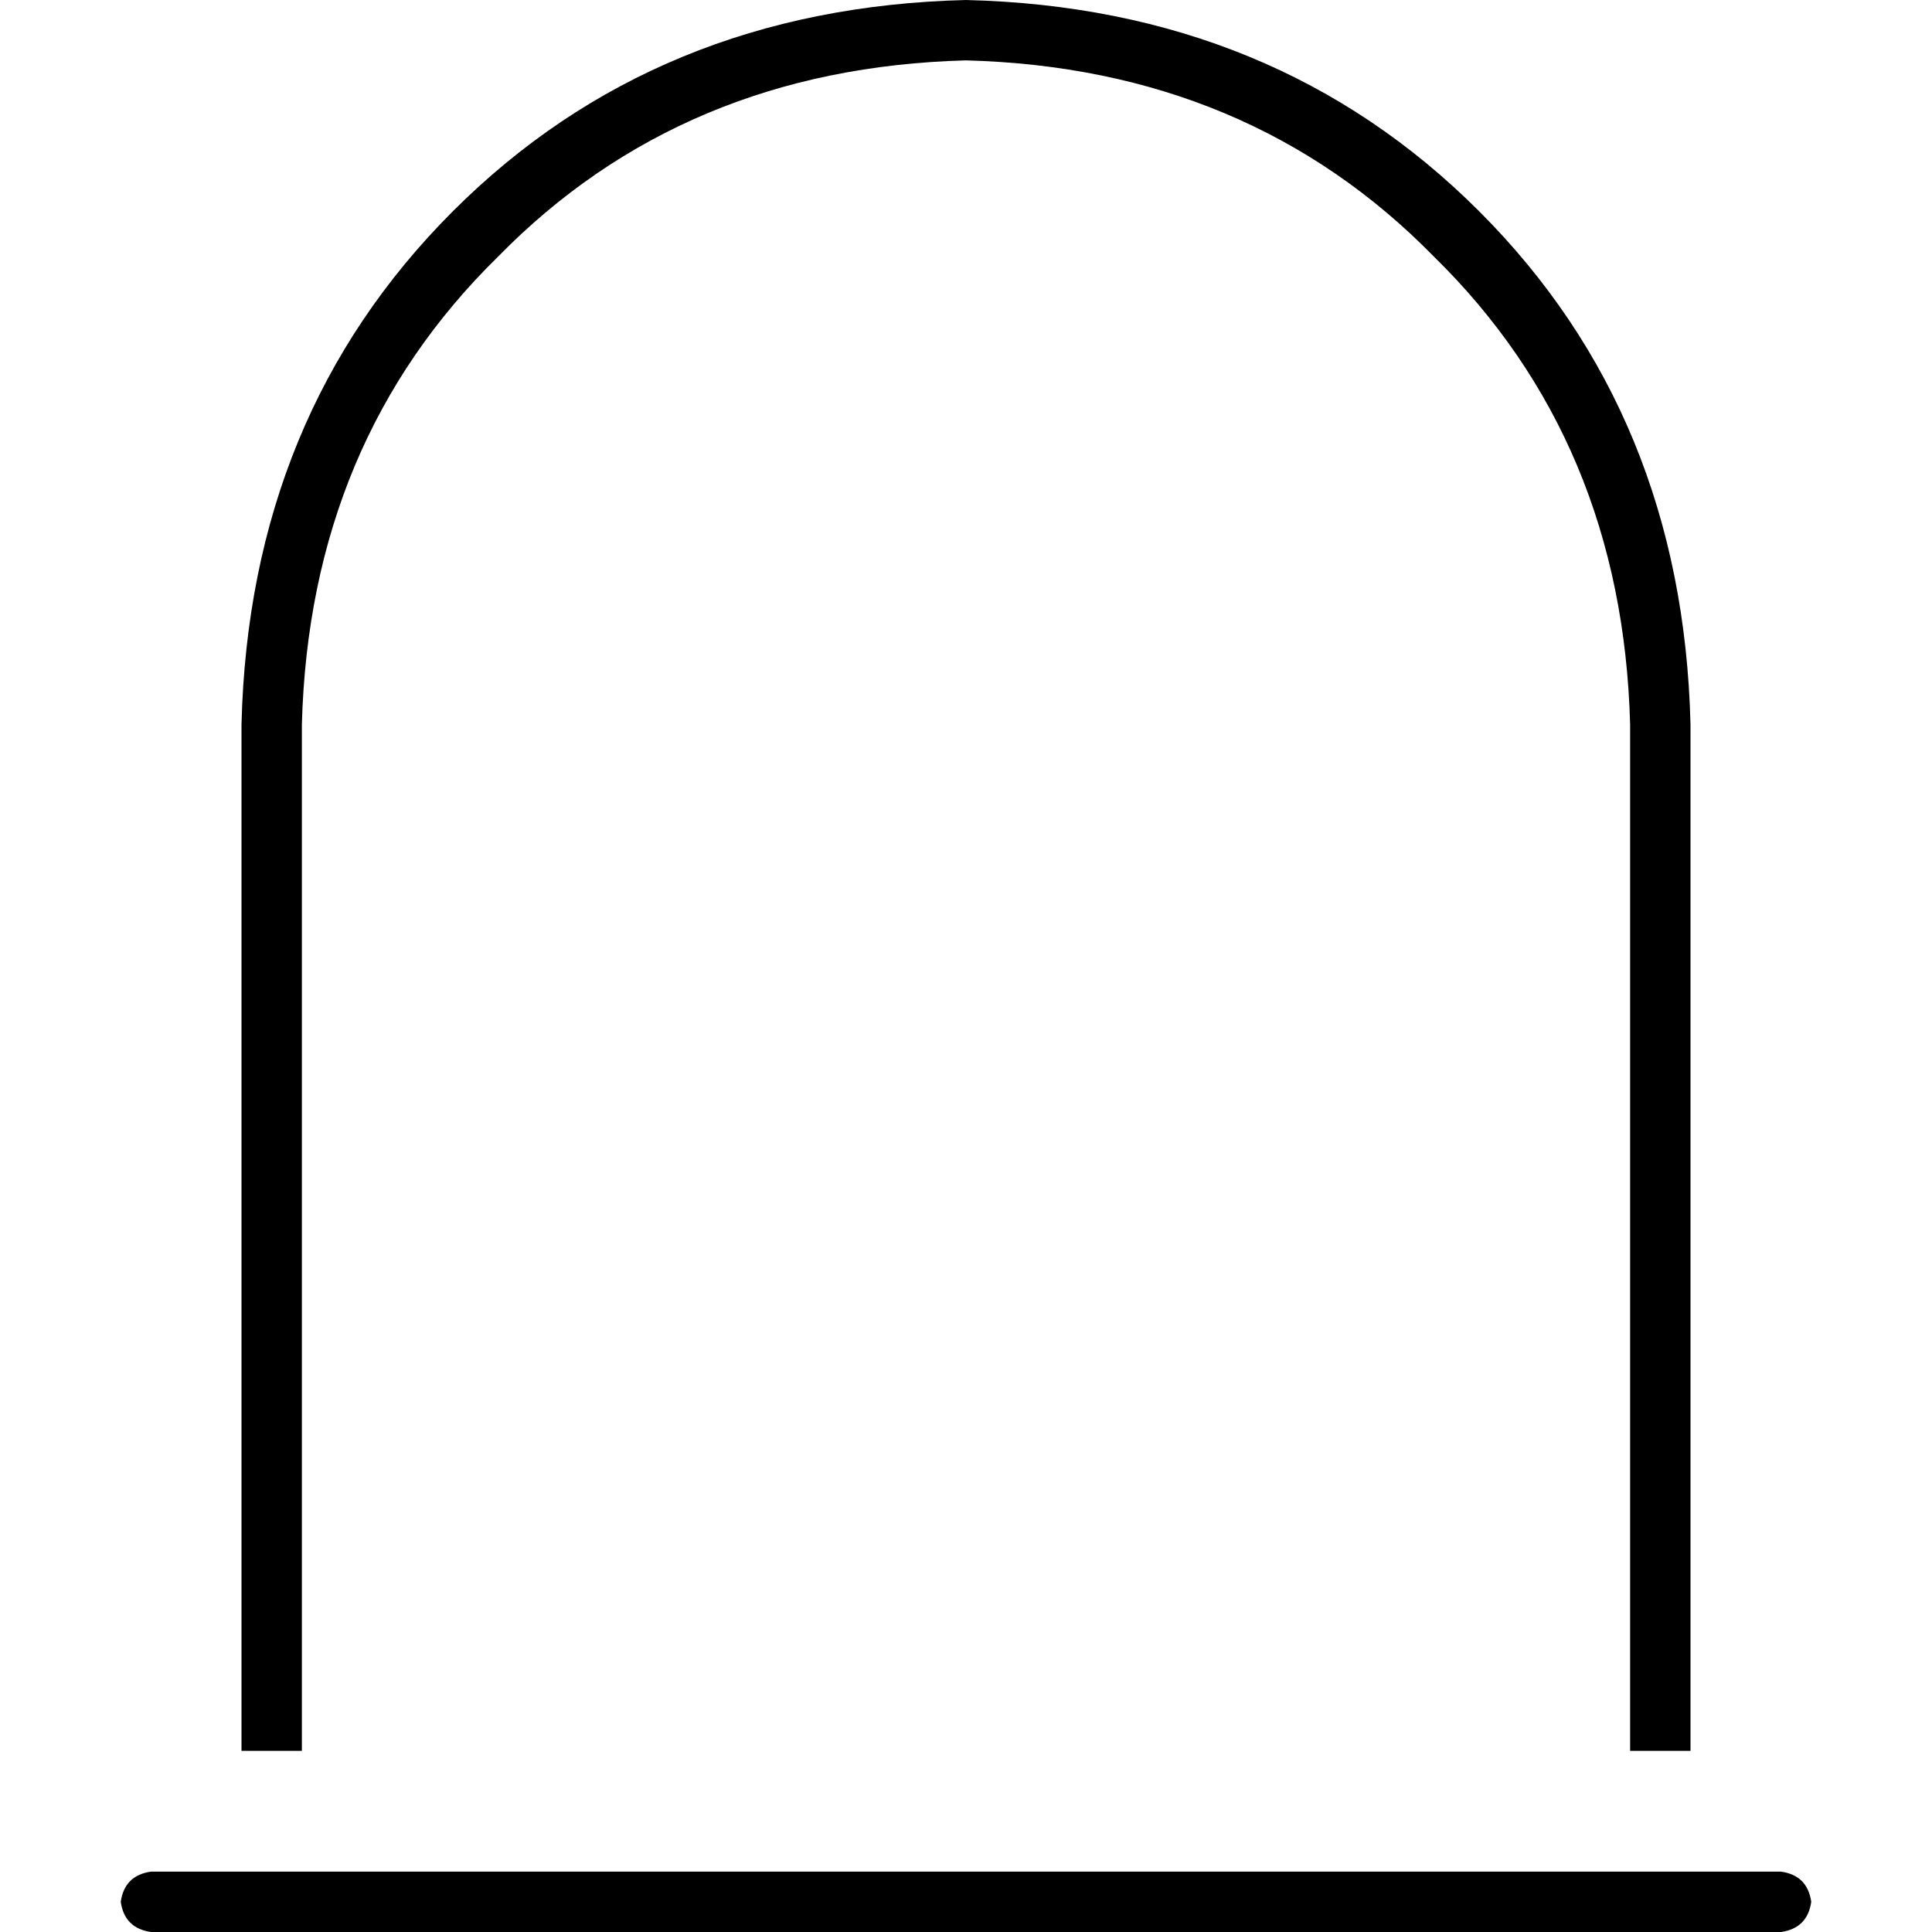 <svg xmlns="http://www.w3.org/2000/svg" viewBox="0 0 512 512">
  <path d="M 432 192 L 432 464 L 432 192 L 432 464 L 448 464 L 448 464 L 448 192 L 448 192 Q 446 110 392 56 Q 338 2 256 0 Q 174 2 120 56 Q 66 110 64 192 L 64 464 L 64 464 L 80 464 L 80 464 L 80 192 L 80 192 Q 82 117 132 68 Q 181 18 256 16 Q 331 18 380 68 Q 430 117 432 192 L 432 192 Z M 40 496 Q 33 497 32 504 Q 33 511 40 512 L 472 512 L 472 512 Q 479 511 480 504 Q 479 497 472 496 L 40 496 L 40 496 Z" />
</svg>